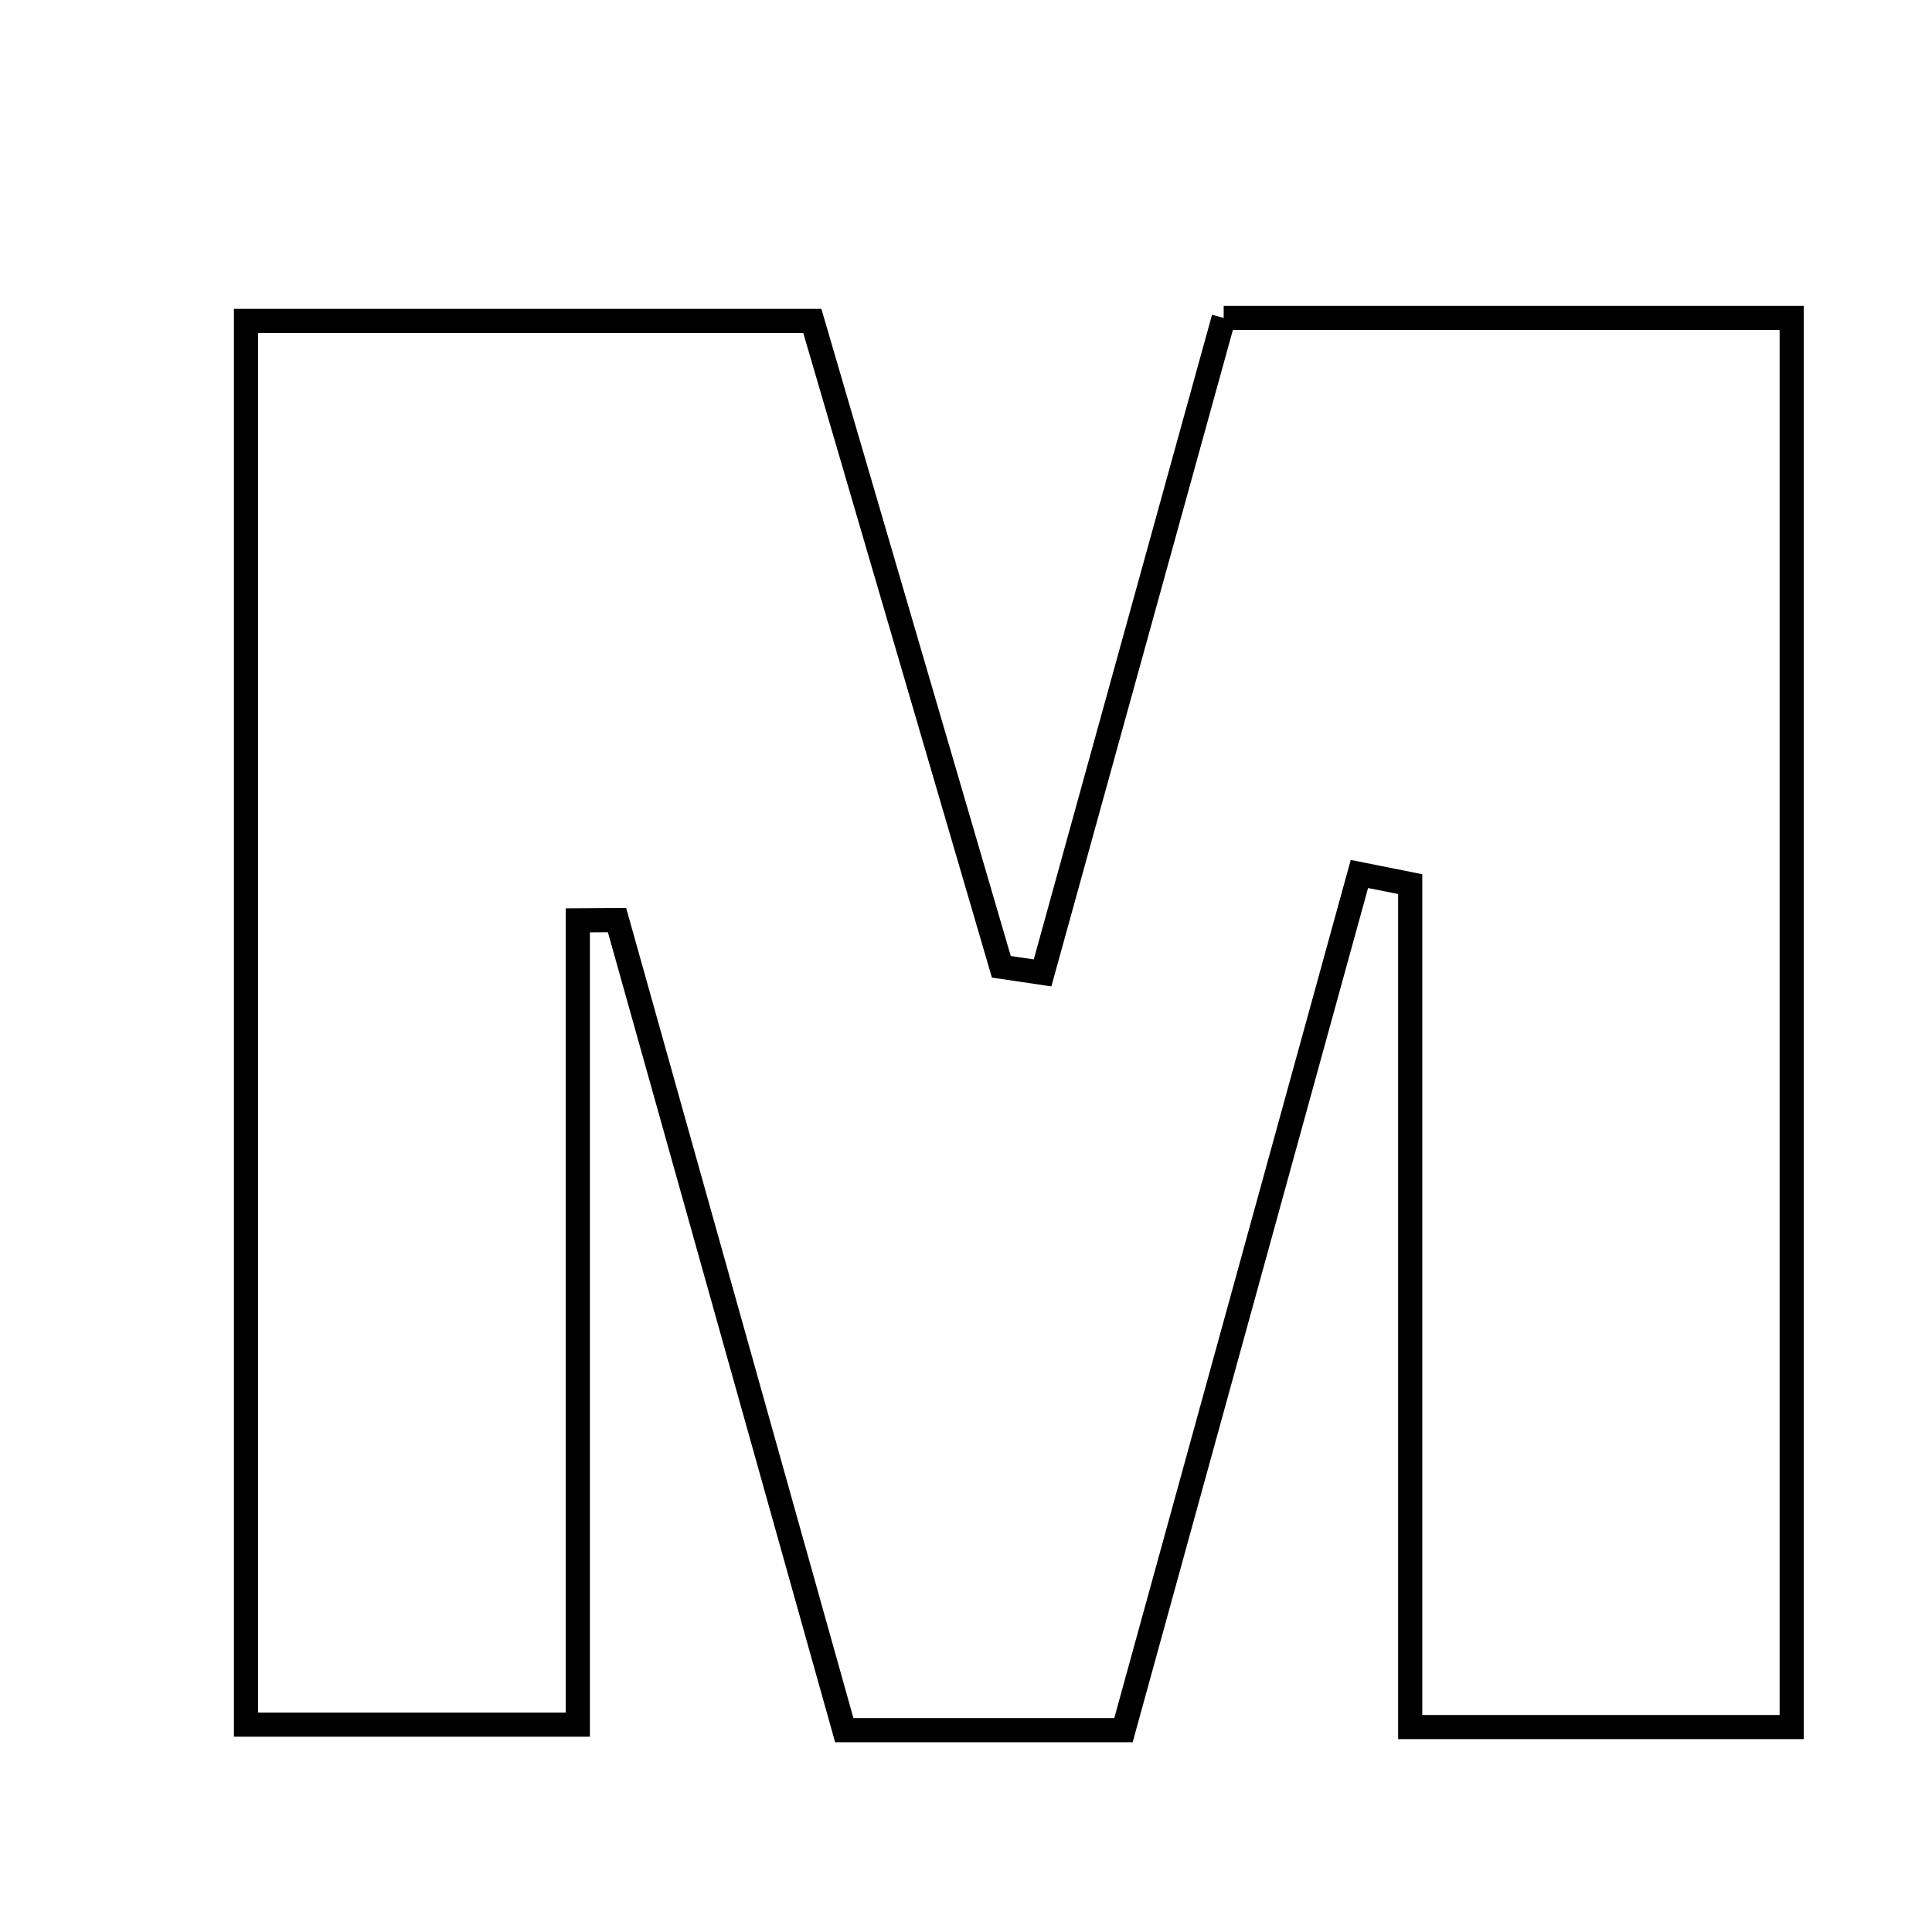 <svg xmlns="http://www.w3.org/2000/svg" viewBox="0.0 0.0 24.0 24.0" height="200px" width="200px"><path fill="none" stroke="black" stroke-width=".3" stroke-opacity="1.0"  filling="0" d="M15.201 3.95 C17.52 3.95 19.803 3.95 22.257 3.95 C22.257 9.748 22.257 15.528 22.257 21.454 C20.696 21.454 19.217 21.454 17.518 21.454 C17.518 17.914 17.518 14.448 17.518 10.983 C17.307 10.941 17.097 10.899 16.887 10.857 C15.934 14.312 14.982 17.768 13.956 21.493 C12.747 21.493 11.693 21.493 10.488 21.493 C9.539 18.11 8.602 14.77 7.665 11.43 C7.503 11.431 7.34 11.432 7.178 11.433 C7.178 14.711 7.178 17.99 7.178 21.424 C5.603 21.424 4.406 21.424 3.056 21.424 C3.056 15.648 3.056 9.927 3.056 3.987 C5.274 3.987 7.557 3.987 10.091 3.987 C10.846 6.568 11.643 9.289 12.439 12.01 C12.61 12.036 12.78 12.061 12.951 12.086 C13.686 9.425 14.423 6.764 15.201 3.95"></path></svg>